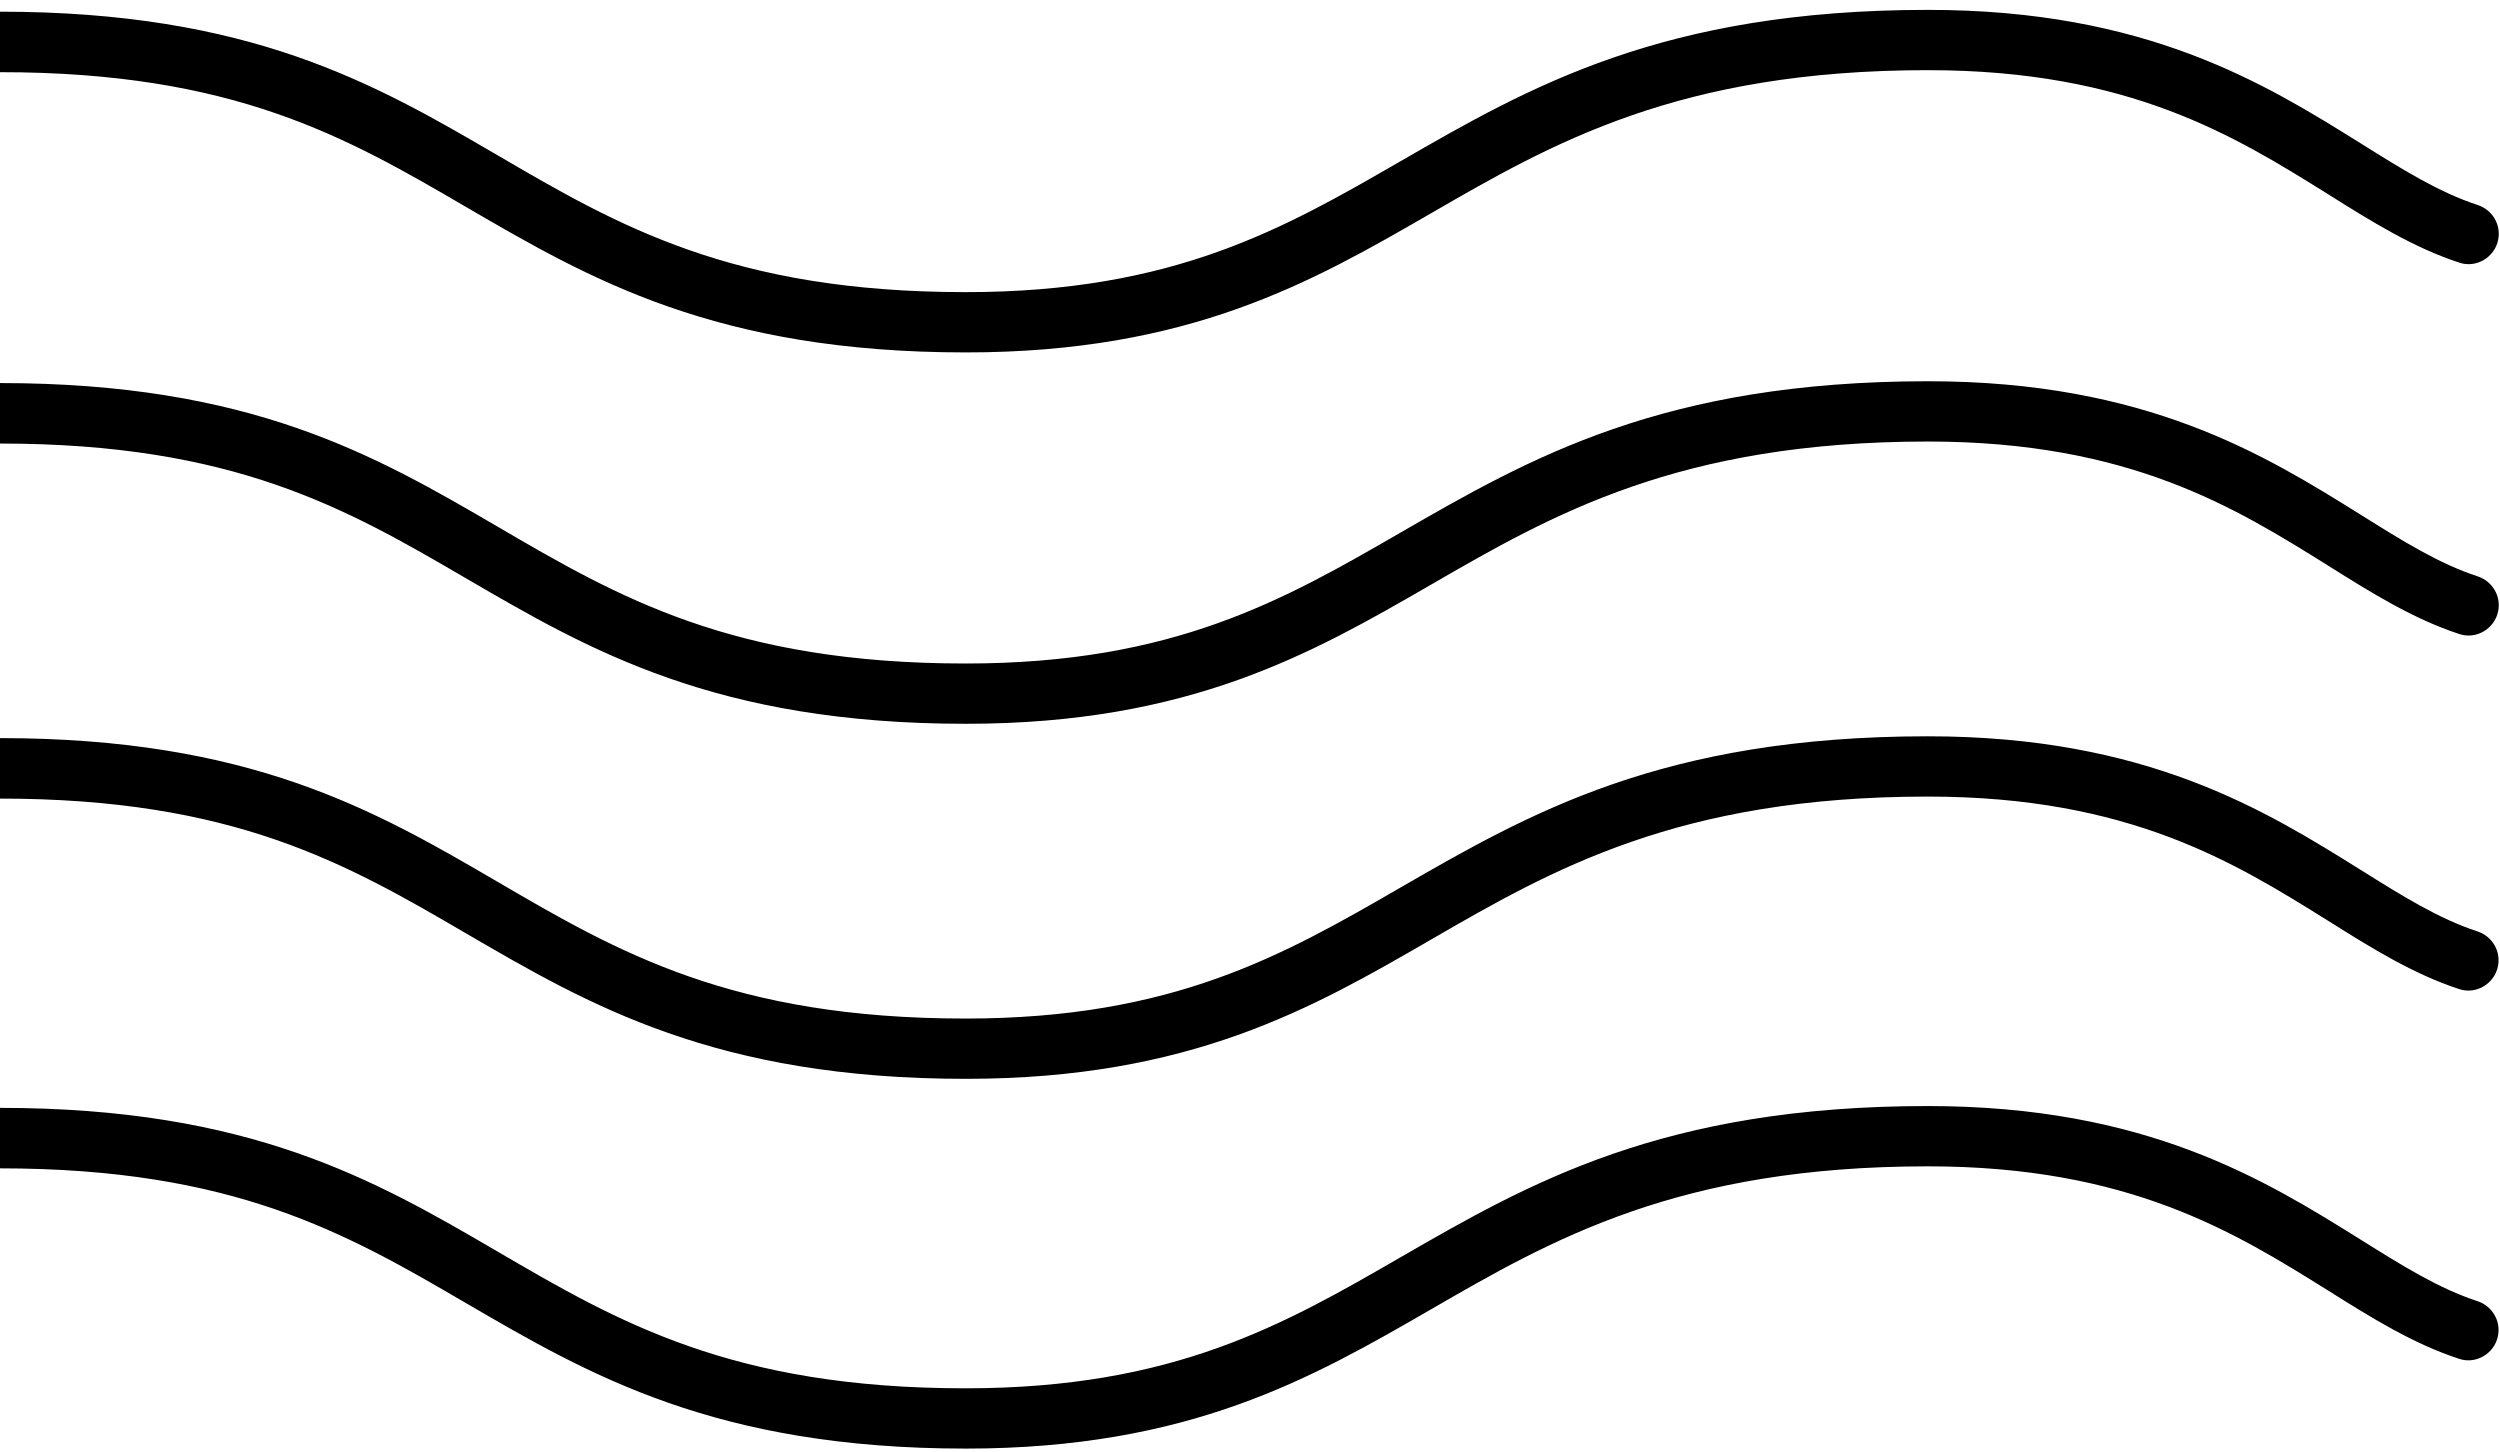 <svg version="1.1" id="Layer_1" xmlns="http://www.w3.org/2000/svg" x="0" y="0" viewBox="0 0 124 72" xml:space="preserve">
  <path class="st3" d="M47.9 35.9c-12.41 0-18.68-3.66-24.76-7.2C17.15 25.2 11.59 22 0 22v-3c12.41 0 18.58 3.56 24.66 7.11 5.99 3.5 11.65 6.8 23.24 6.8 10.31 0 15.78-3.15 21.56-6.49 6.4-3.69 13.01-7.51 26.17-7.51 10.85 0 16.73 3.67 21.46 6.62 2.06 1.29 3.88 2.43 5.81 3.06.72.24 1.16.97 1.01 1.72-.17.87-1.08 1.42-1.92 1.14-2.29-.75-4.34-2.03-6.49-3.38-4.63-2.89-9.87-6.17-19.87-6.17-12.36 0-18.62 3.61-24.67 7.11-5.87 3.39-11.94 6.89-23.06 6.89zM47.9 53.51c-12.41 0-18.68-3.66-24.76-7.2-5.99-3.5-11.55-6.7-23.15-6.7v-3c12.41 0 18.58 3.56 24.66 7.11 5.99 3.5 11.65 6.8 23.24 6.8 10.31 0 15.78-3.15 21.56-6.49 6.4-3.69 13.01-7.51 26.17-7.51 10.85 0 16.73 3.67 21.46 6.62 2.06 1.29 3.88 2.43 5.81 3.06.72.24 1.16.97 1.01 1.72-.17.87-1.08 1.42-1.92 1.14-2.29-.75-4.34-2.03-6.49-3.38-4.63-2.89-9.87-6.17-19.87-6.17-12.36 0-18.62 3.61-24.67 7.11-5.86 3.39-11.93 6.89-23.05 6.89zM47.9 71.85c-12.41 0-18.68-3.66-24.76-7.2-5.99-3.5-11.55-6.7-23.15-6.7v-3c12.41 0 18.58 3.56 24.66 7.11 5.99 3.5 11.65 6.8 23.24 6.8 10.31 0 15.78-3.15 21.56-6.49 6.4-3.69 13.01-7.51 26.17-7.51 10.85 0 16.73 3.67 21.46 6.62 2.06 1.29 3.88 2.43 5.81 3.06.72.24 1.16.97 1.01 1.72-.17.87-1.08 1.42-1.92 1.14-2.29-.75-4.34-2.03-6.49-3.38-4.63-2.89-9.87-6.17-19.87-6.17-12.36 0-18.62 3.61-24.67 7.11-5.86 3.38-11.93 6.89-23.05 6.89zM47.9 17.48c-12.41 0-18.68-3.66-24.76-7.2-5.99-3.5-11.55-6.7-23.14-6.7v-3c12.41 0 18.58 3.56 24.66 7.11 5.99 3.5 11.65 6.8 23.24 6.8 10.31 0 15.78-3.15 21.56-6.49C75.86 4.31 82.47.49 95.63.49c10.85 0 16.73 3.67 21.46 6.62 2.06 1.29 3.88 2.43 5.81 3.06.72.24 1.16.97 1.01 1.72-.17.87-1.08 1.42-1.92 1.14-2.29-.75-4.34-2.03-6.49-3.38-4.63-2.89-9.87-6.17-19.87-6.17-12.36 0-18.62 3.61-24.67 7.11-5.87 3.39-11.94 6.89-23.06 6.89z"/>
</svg>
